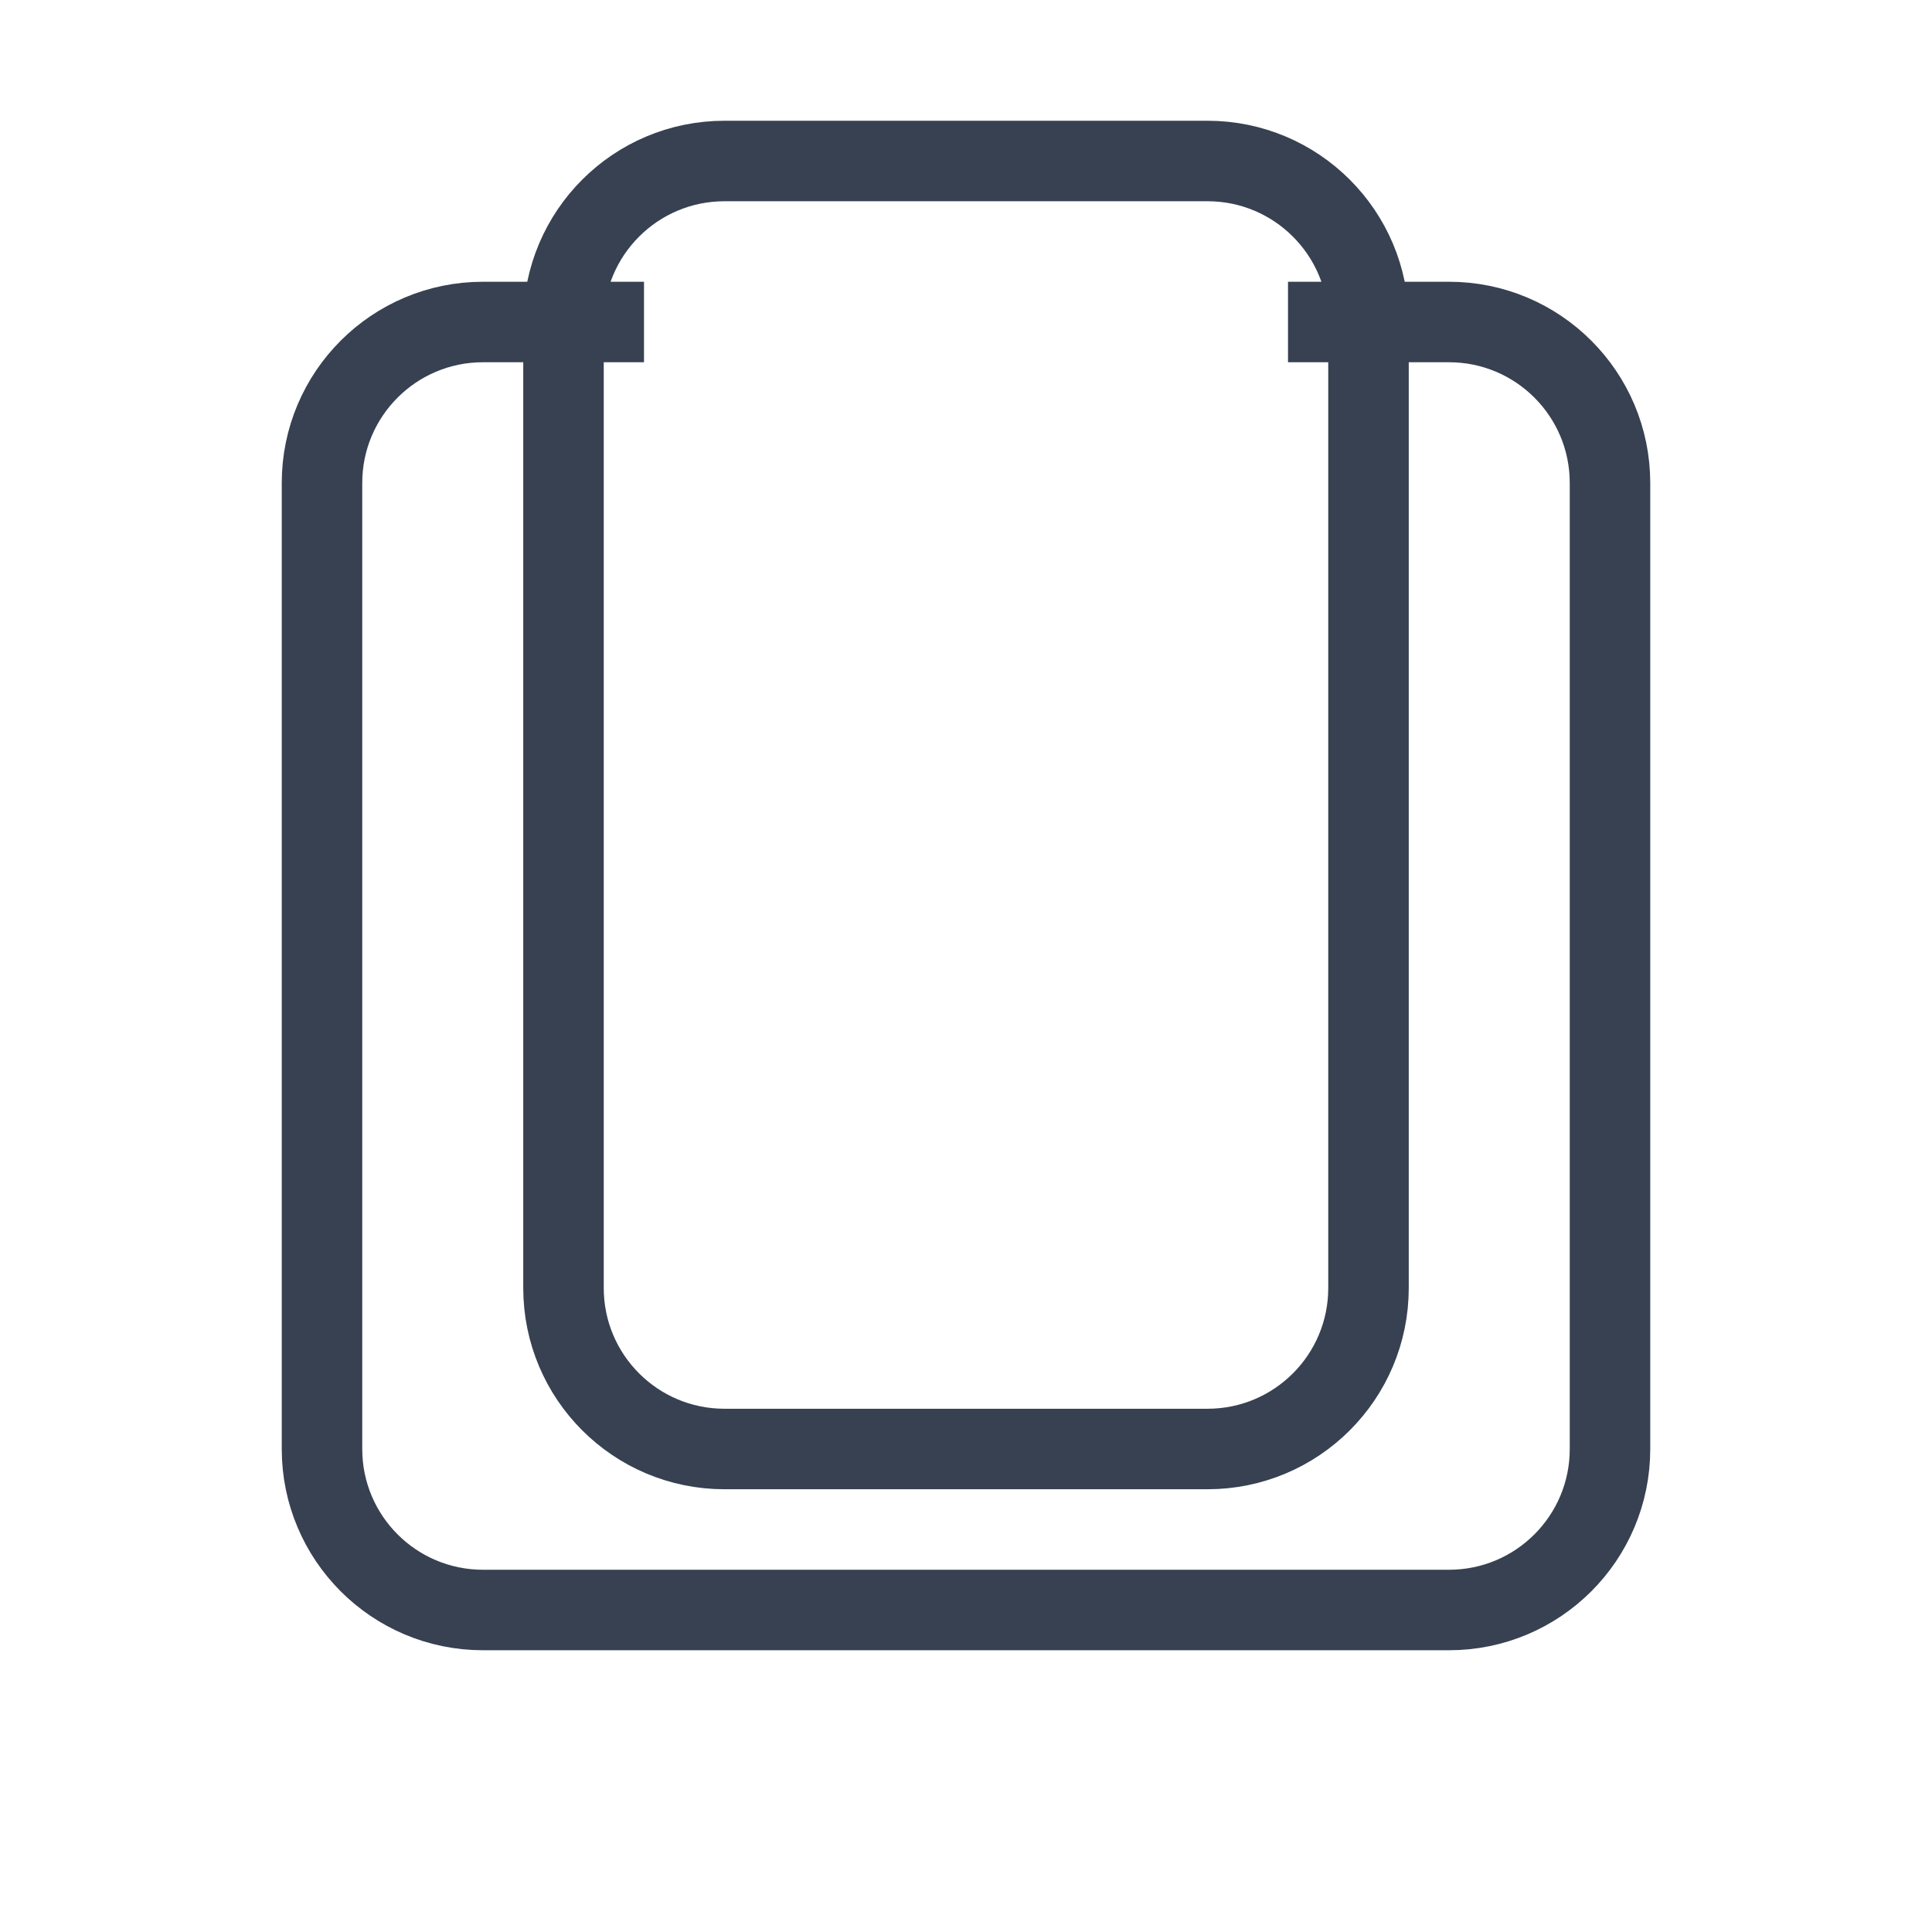  <svg width="20" height="20" viewBox="0 0 24 24" fill="none" xmlns="http://www.w3.org/2000/svg">
<path d="M16 4H18C19.105 4 20 4.895 20 6V18C20 19.105 19.105 20 18 20H6C4.895 20 4 19.105 4 18V6C4 4.895 4.895 4 6 4H8" stroke="#374151" strokeWidth="2" strokeLinecap="round" strokeLinejoin="round"/>
<path d="M15 2H9C7.895 2 7 2.895 7 4V16C7 17.105 7.895 18 9 18H15C16.105 18 17 17.105 17 16V4C17 2.895 16.105 2 15 2Z" stroke="#374151" strokeWidth="2" strokeLinecap="round" strokeLinejoin="round"/>
</svg>